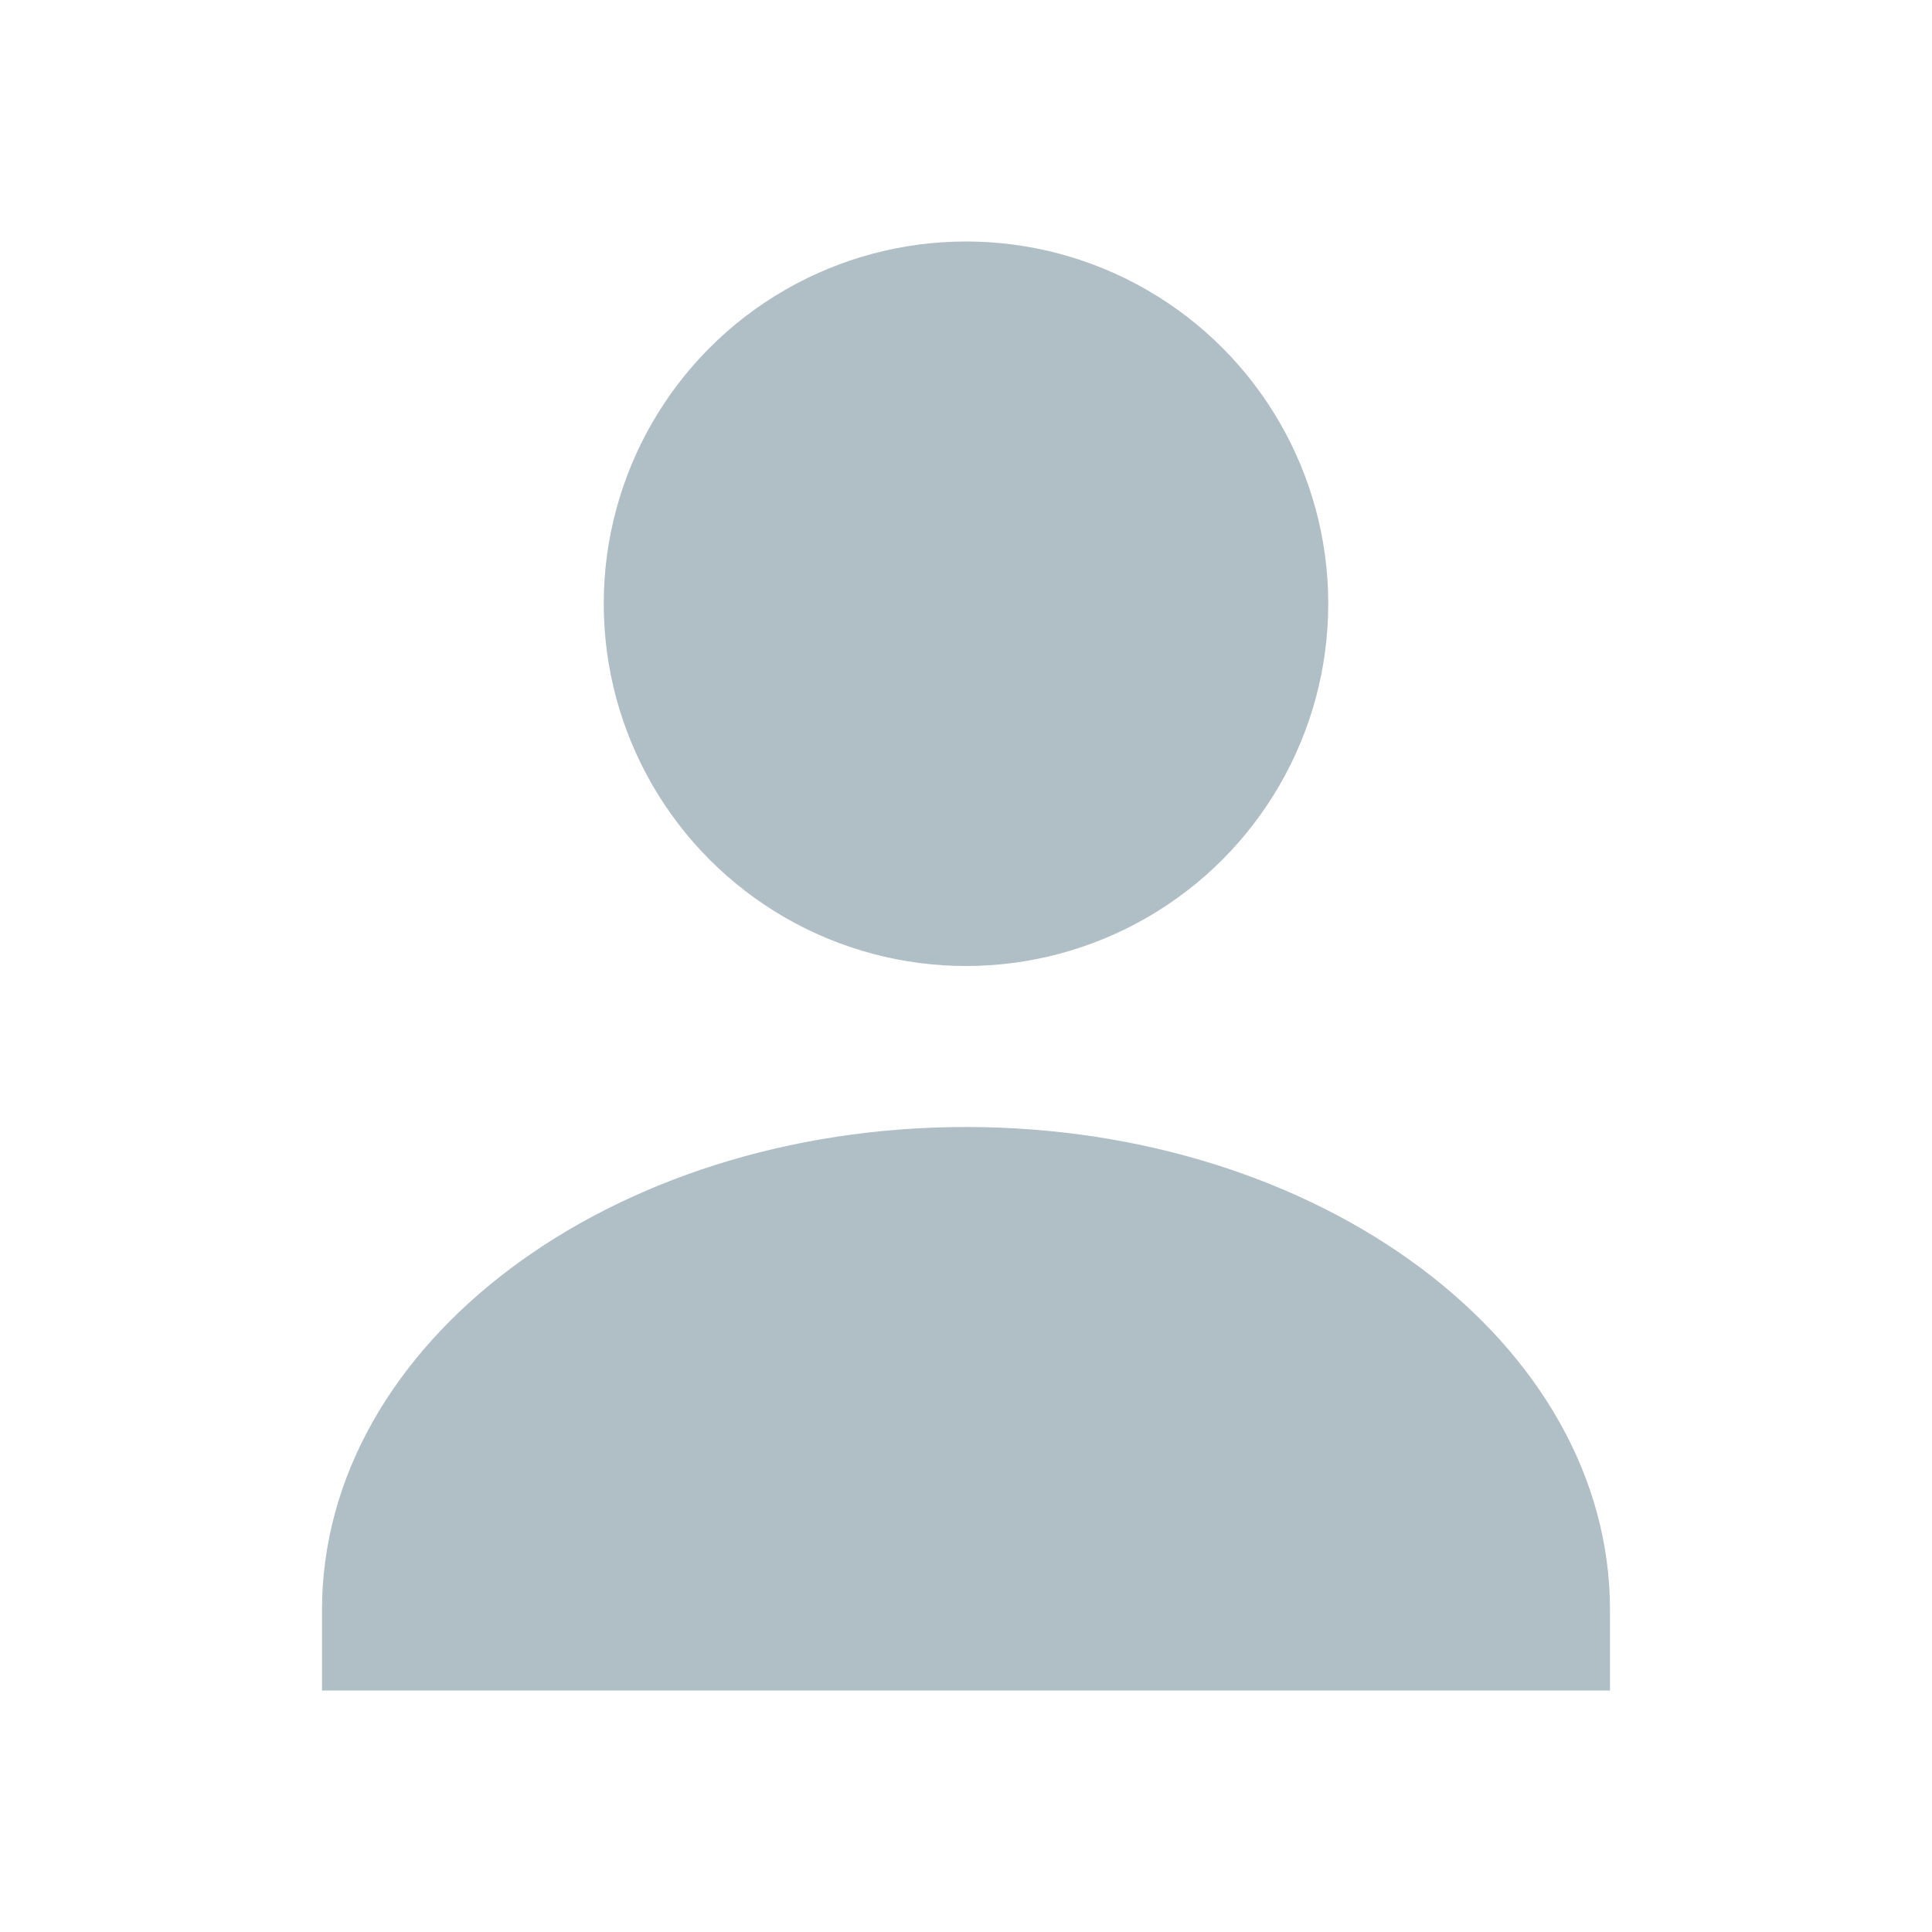 <?xml version="1.0" encoding="UTF-8"?>
<svg width="256" height="256" viewBox="0 0 24 24" fill="none" xmlns="http://www.w3.org/2000/svg">
  <circle cx="12" cy="7.5" r="4.5" fill="#B0BEC5"/>
  <path d="M4 20c0-3.314 3.582-6 8-6s8 2.686 8 6v1H4v-1z" fill="#B0BEC5"/>
</svg>
